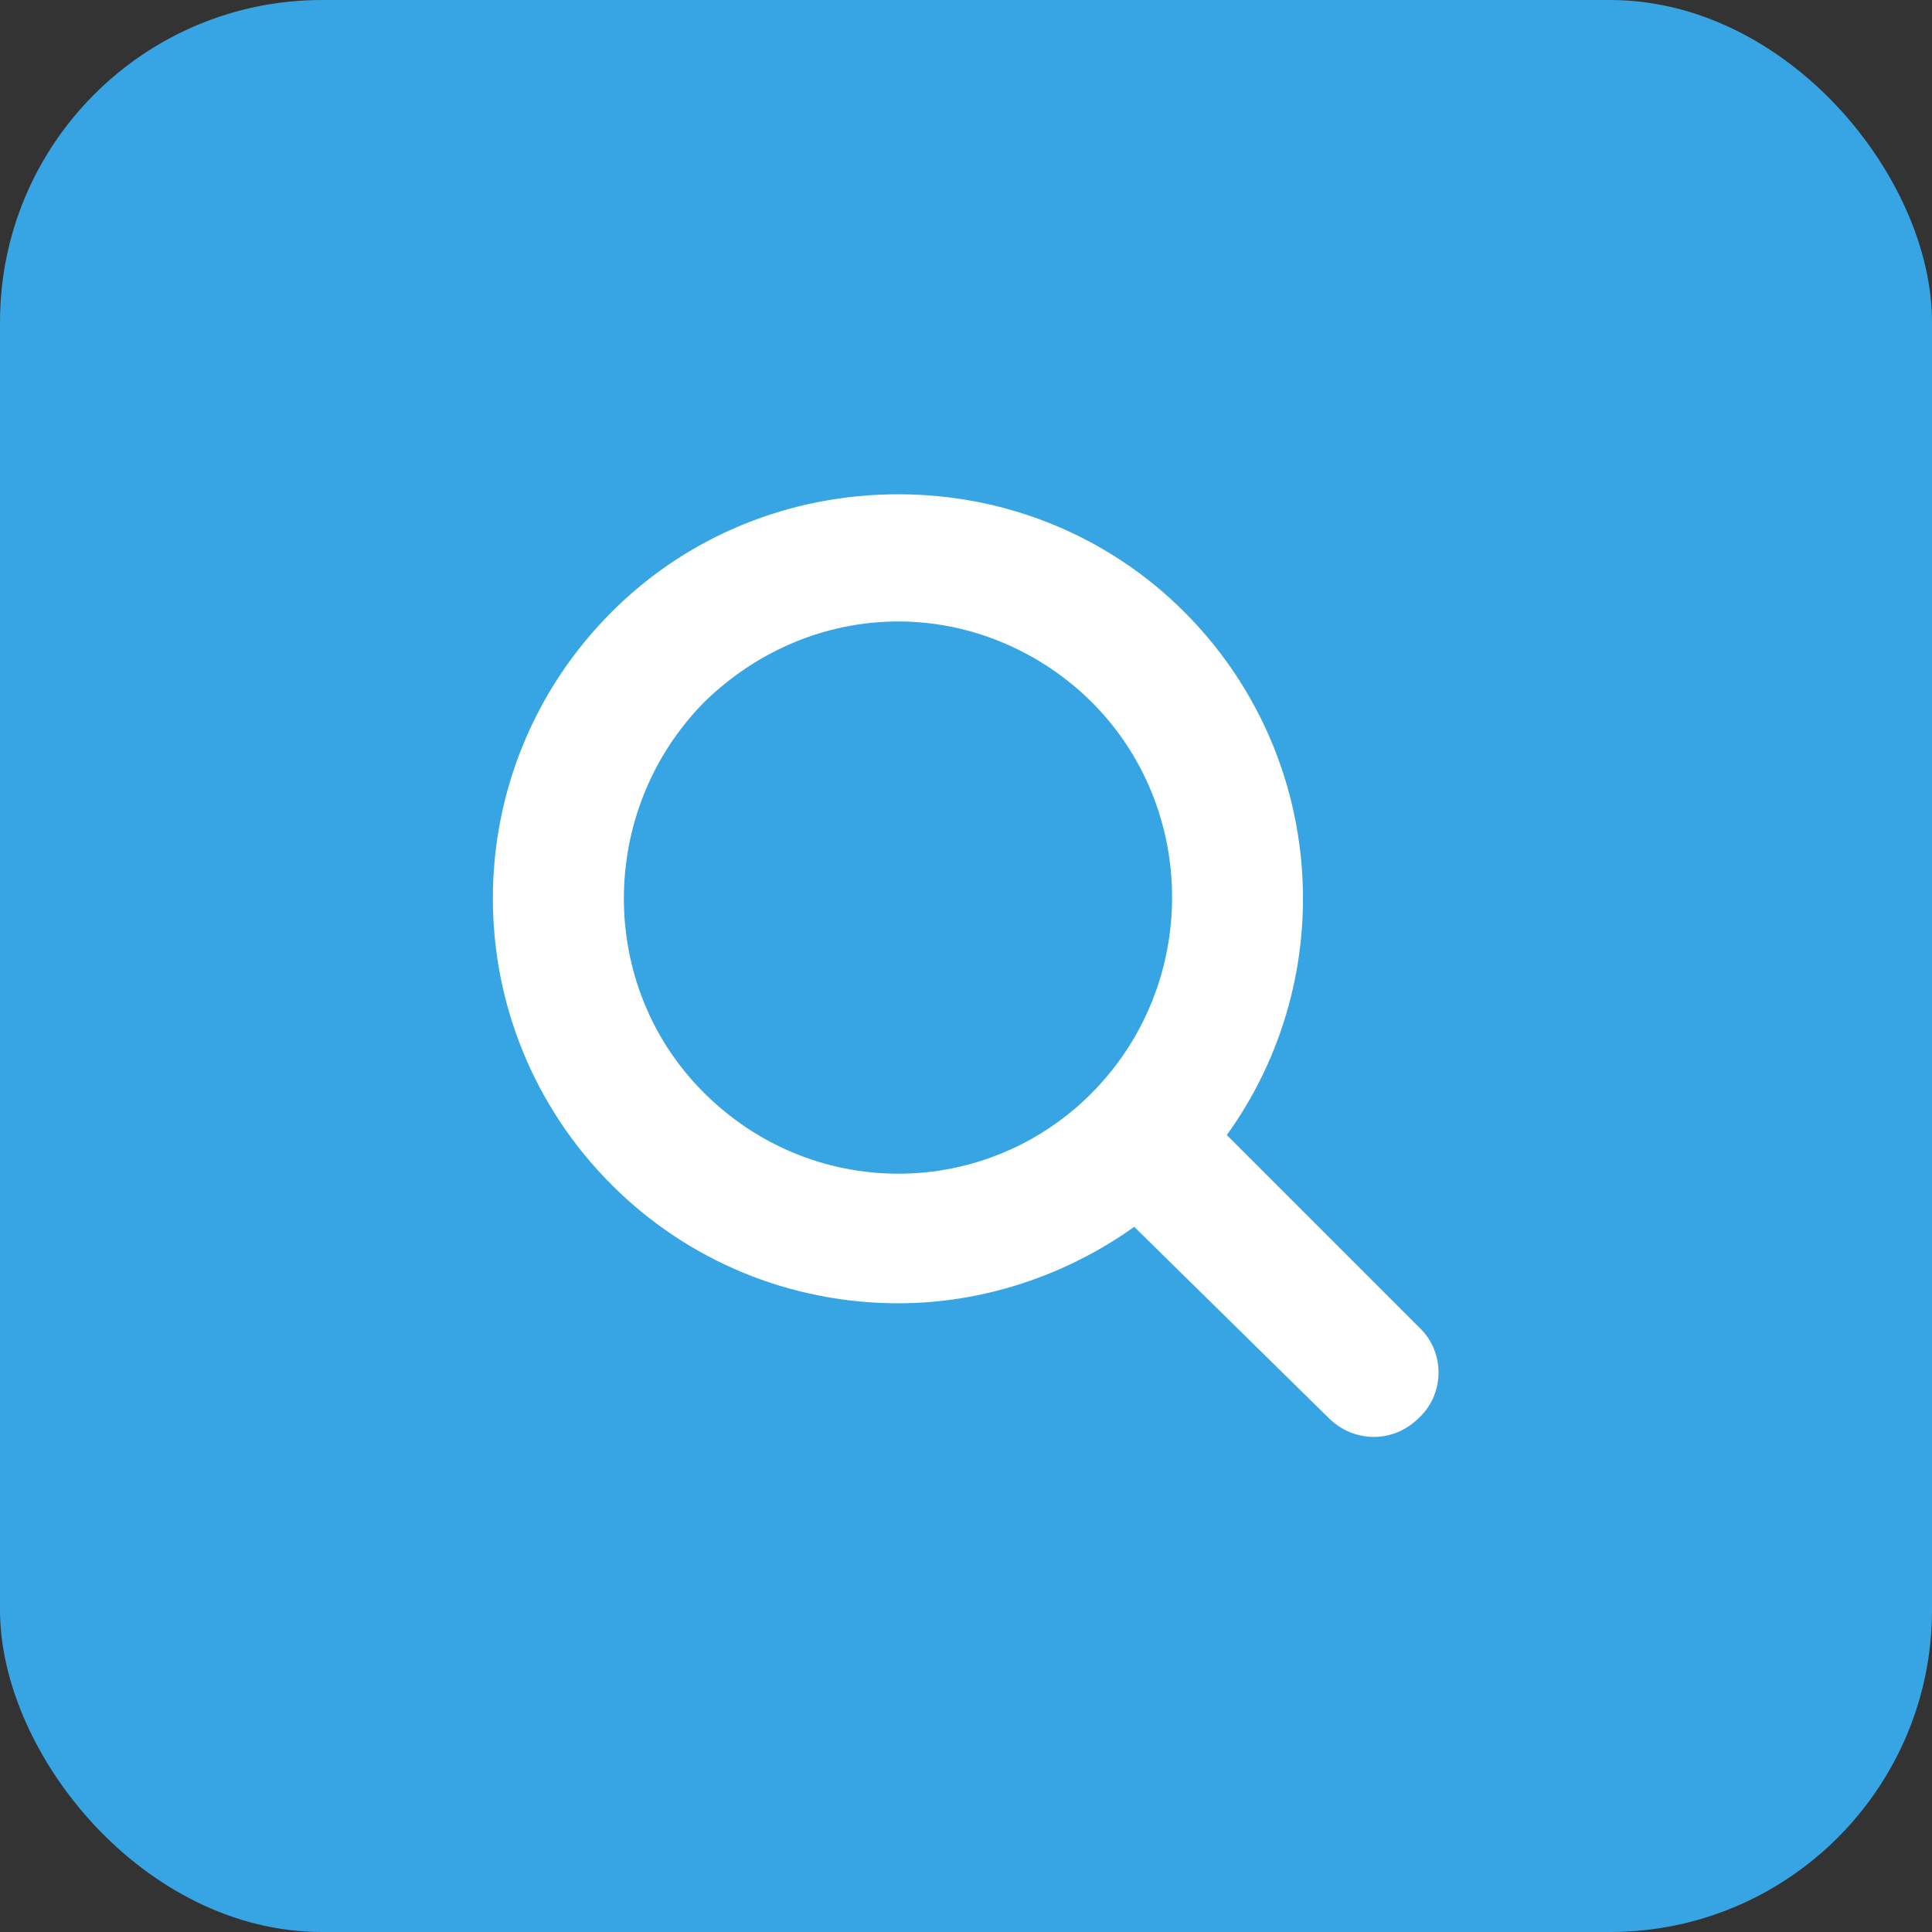 <svg width="24" height="24" viewBox="0 0 24 24" fill="none" xmlns="http://www.w3.org/2000/svg" xmlns:xlink="http://www.w3.org/1999/xlink">
	<rect x="0" y="0" width="24" height="24" fill="#333333" stroke="none"/>
	<desc>
			Created with Pixso.
	</desc>
	<defs>
		<clipPath id="clip1685_11739">
			<rect id="svg" width="16" height="16" transform="translate(4 4)" fill="white" fill-opacity="0"/>
		</clipPath>
	</defs>
	<rect id="矩形备份 24" rx="4" width="24" height="24" fill="#37A4E3" fill-opacity="1"/>
	<rect id="矩形备份 24" x="0.5" y="0.5" rx="4" width="23" height="23" stroke="#7AA5FF" stroke-opacity="0" stroke-width="1"/>
	<g clip-path="url(#clip1685_11739)">
		<path id="path" d="M17.63 16.49L15.24 14.1C16.66 12.13 16.48 9.37 14.71 7.6C13.77 6.66 12.5 6.14 11.16 6.14C9.81 6.14 8.54 6.66 7.6 7.6C5.63 9.57 5.63 12.75 7.6 14.72C8.54 15.66 9.81 16.19 11.16 16.19C12.22 16.19 13.25 15.84 14.09 15.24L16.5 17.61C16.66 17.77 16.86 17.85 17.07 17.85C17.27 17.85 17.47 17.77 17.63 17.61C17.95 17.31 17.95 16.79 17.63 16.49ZM8.74 13.57C7.42 12.25 7.42 10.08 8.74 8.73C9.39 8.09 10.25 7.72 11.16 7.72C12.06 7.72 12.93 8.09 13.57 8.73C14.89 10.06 14.89 12.23 13.57 13.57C12.93 14.22 12.06 14.58 11.16 14.58C10.25 14.58 9.39 14.22 8.74 13.57Z" fill="#FFFFFF" fill-opacity="1" fill-rule="nonzero"/>
		<path id="path" d="" fill="#7AA5FF" fill-opacity="0" fill-rule="evenodd"/>
	</g>
</svg>
